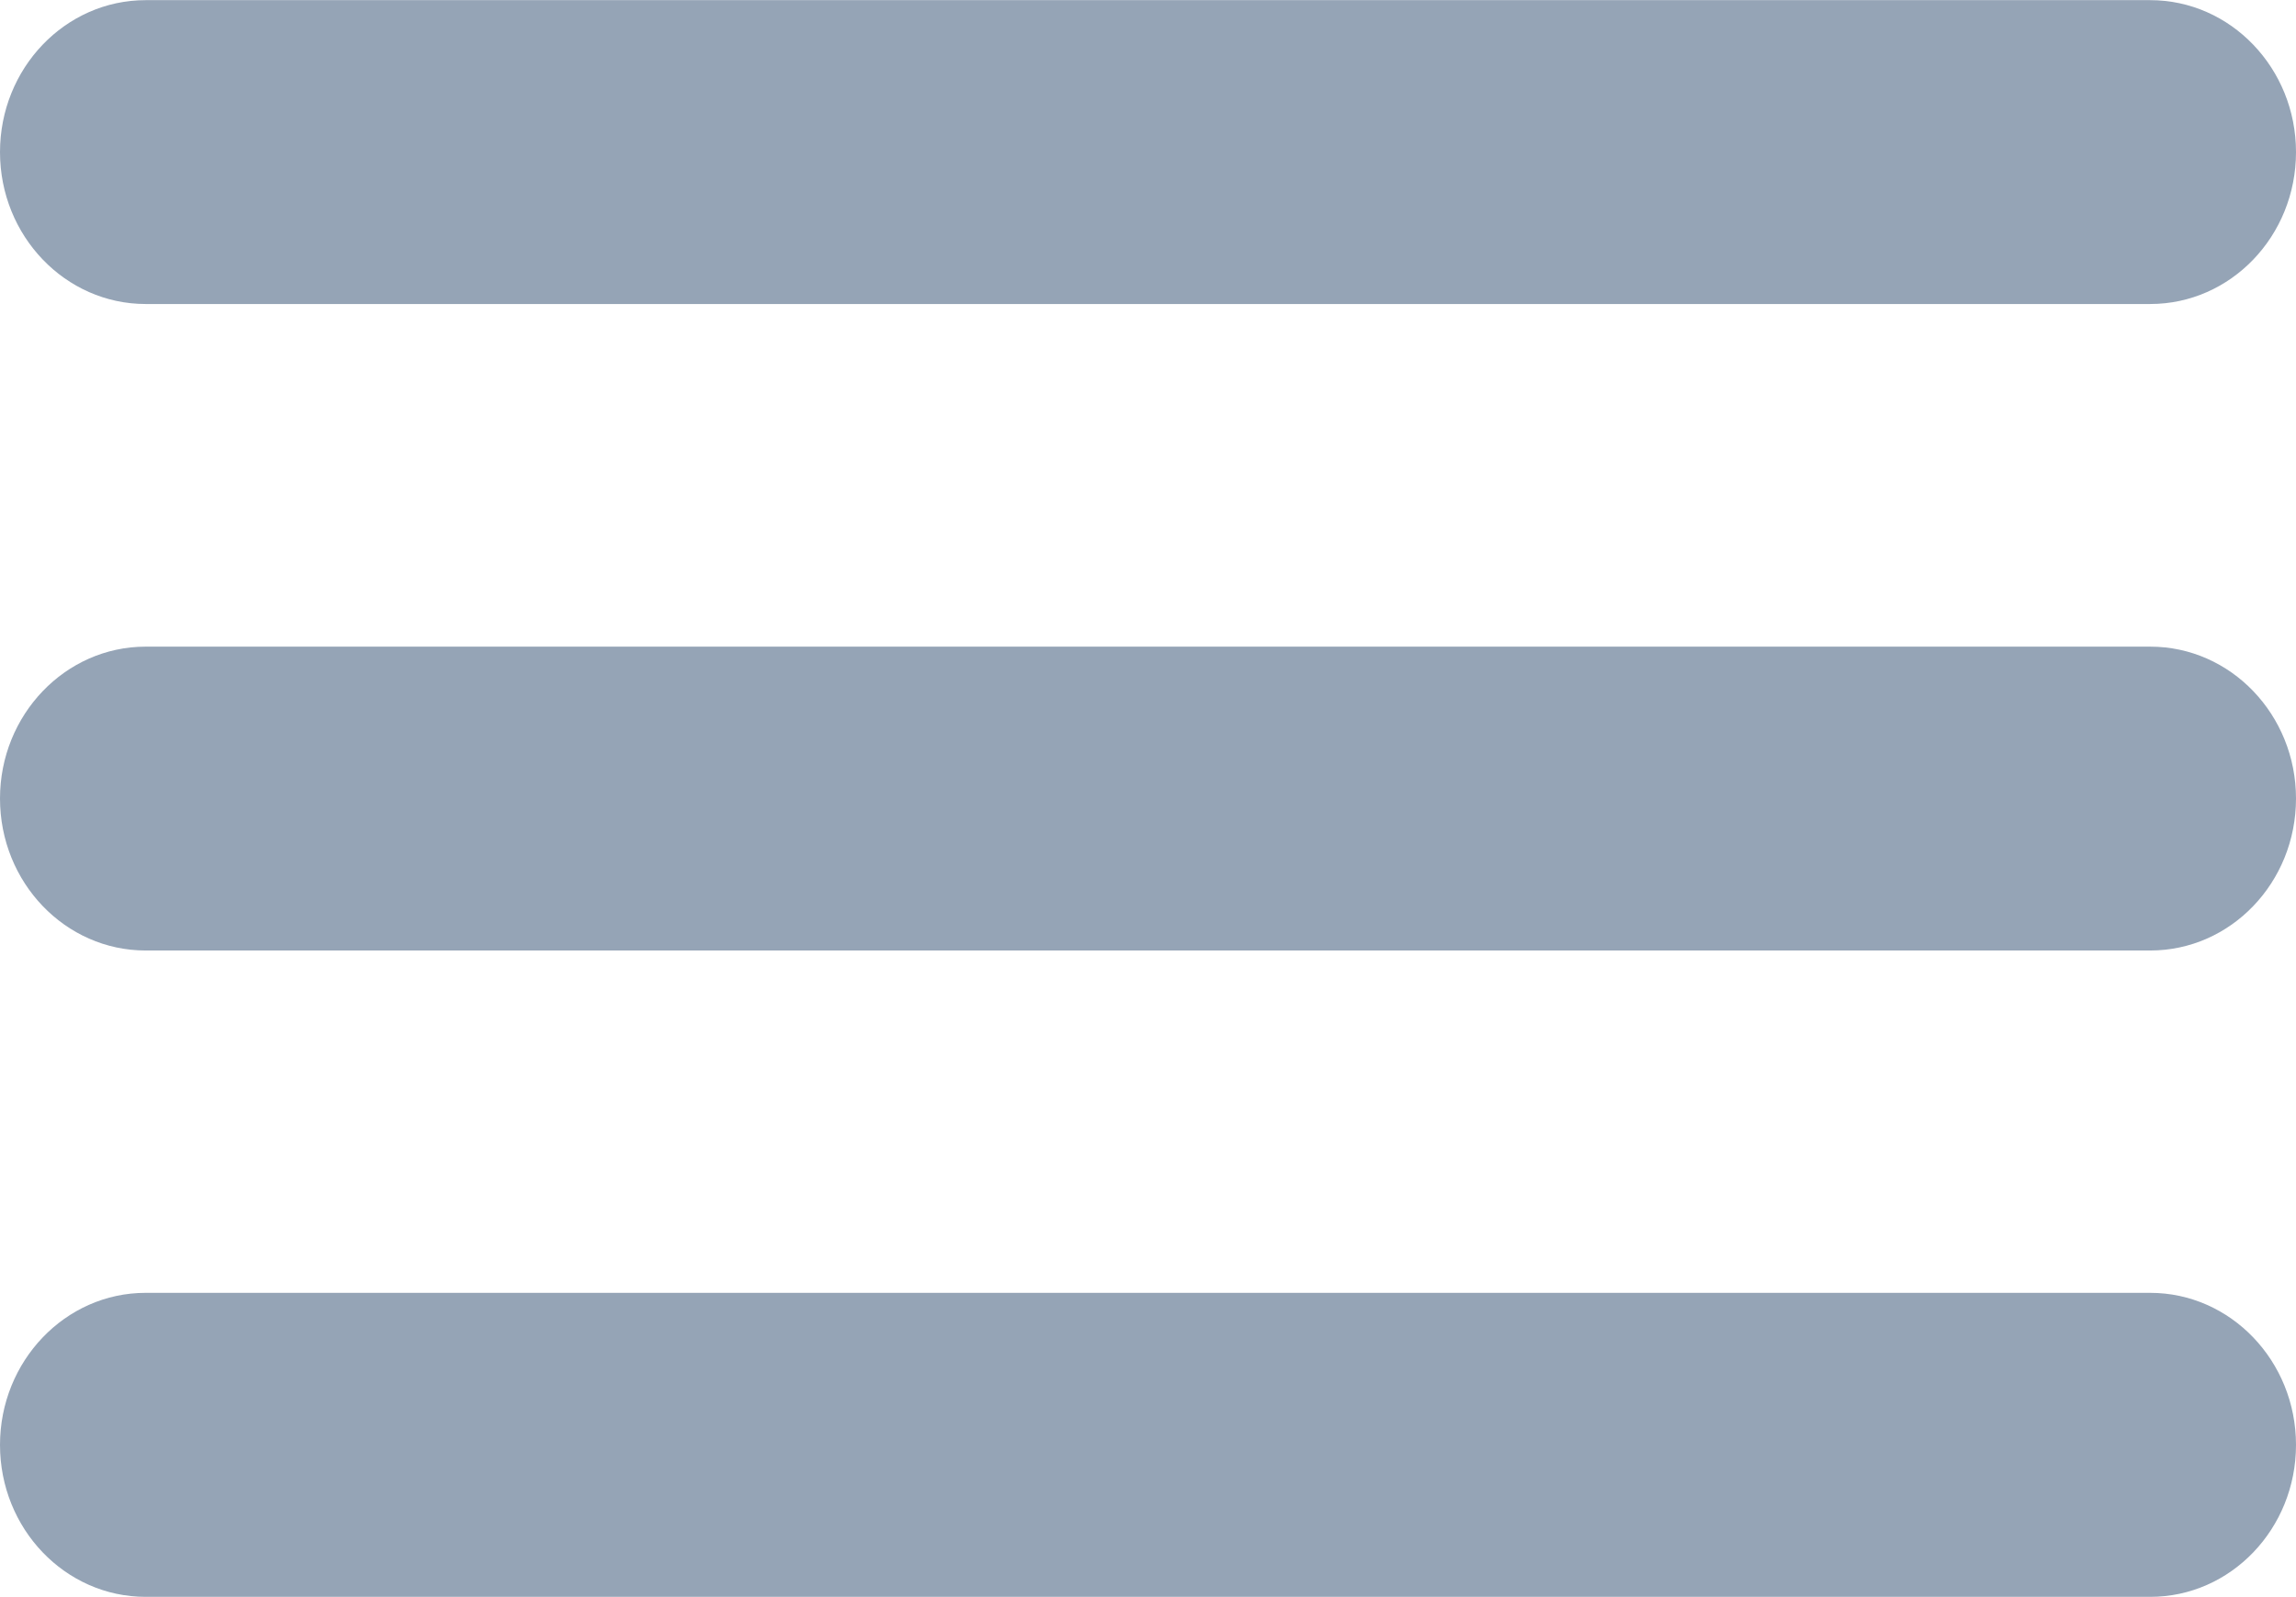 <?xml version="1.0" encoding="utf-8"?>
<!-- Generator: Adobe Illustrator 15.0.2, SVG Export Plug-In . SVG Version: 6.00 Build 0)  -->
<!DOCTYPE svg PUBLIC "-//W3C//DTD SVG 1.1//EN" "http://www.w3.org/Graphics/SVG/1.1/DTD/svg11.dtd">
<svg version="1.1" id="Layer_1" xmlns="http://www.w3.org/2000/svg" xmlns:xlink="http://www.w3.org/1999/xlink" x="0px" y="0px"
	 width="30.427px" height="21.163px" viewBox="0 0 30.427 21.163" enable-background="new 0 0 30.427 21.163" xml:space="preserve">
<path fill="#95a4b6" d="M30.427,2.016c0,1.112-0.865,2.013-1.931,2.013H1.93C0.865,4.029,0,3.126,0,2.016l0,0
	c0-1.112,0.865-2.014,1.93-2.014h26.564C29.562,0.002,30.427,0.906,30.427,2.016L30.427,2.016z"/>
<path fill="#95a4b6" d="M30.427,10.583c0,1.113-0.865,2.014-1.931,2.014H1.93C0.865,12.597,0,11.696,0,10.583l0,0
	c0-1.109,0.865-2.013,1.93-2.013h26.564C29.562,8.569,30.427,9.473,30.427,10.583L30.427,10.583z"/>
<path fill="#95a4b6" d="M30.427,19.149c0,1.112-0.865,2.014-1.931,2.014H1.93c-1.065,0-1.93-0.901-1.93-2.014l0,0
	c0-1.11,0.865-2.015,1.93-2.015h26.564C29.562,17.134,30.427,18.039,30.427,19.149L30.427,19.149z"/>
</svg>
